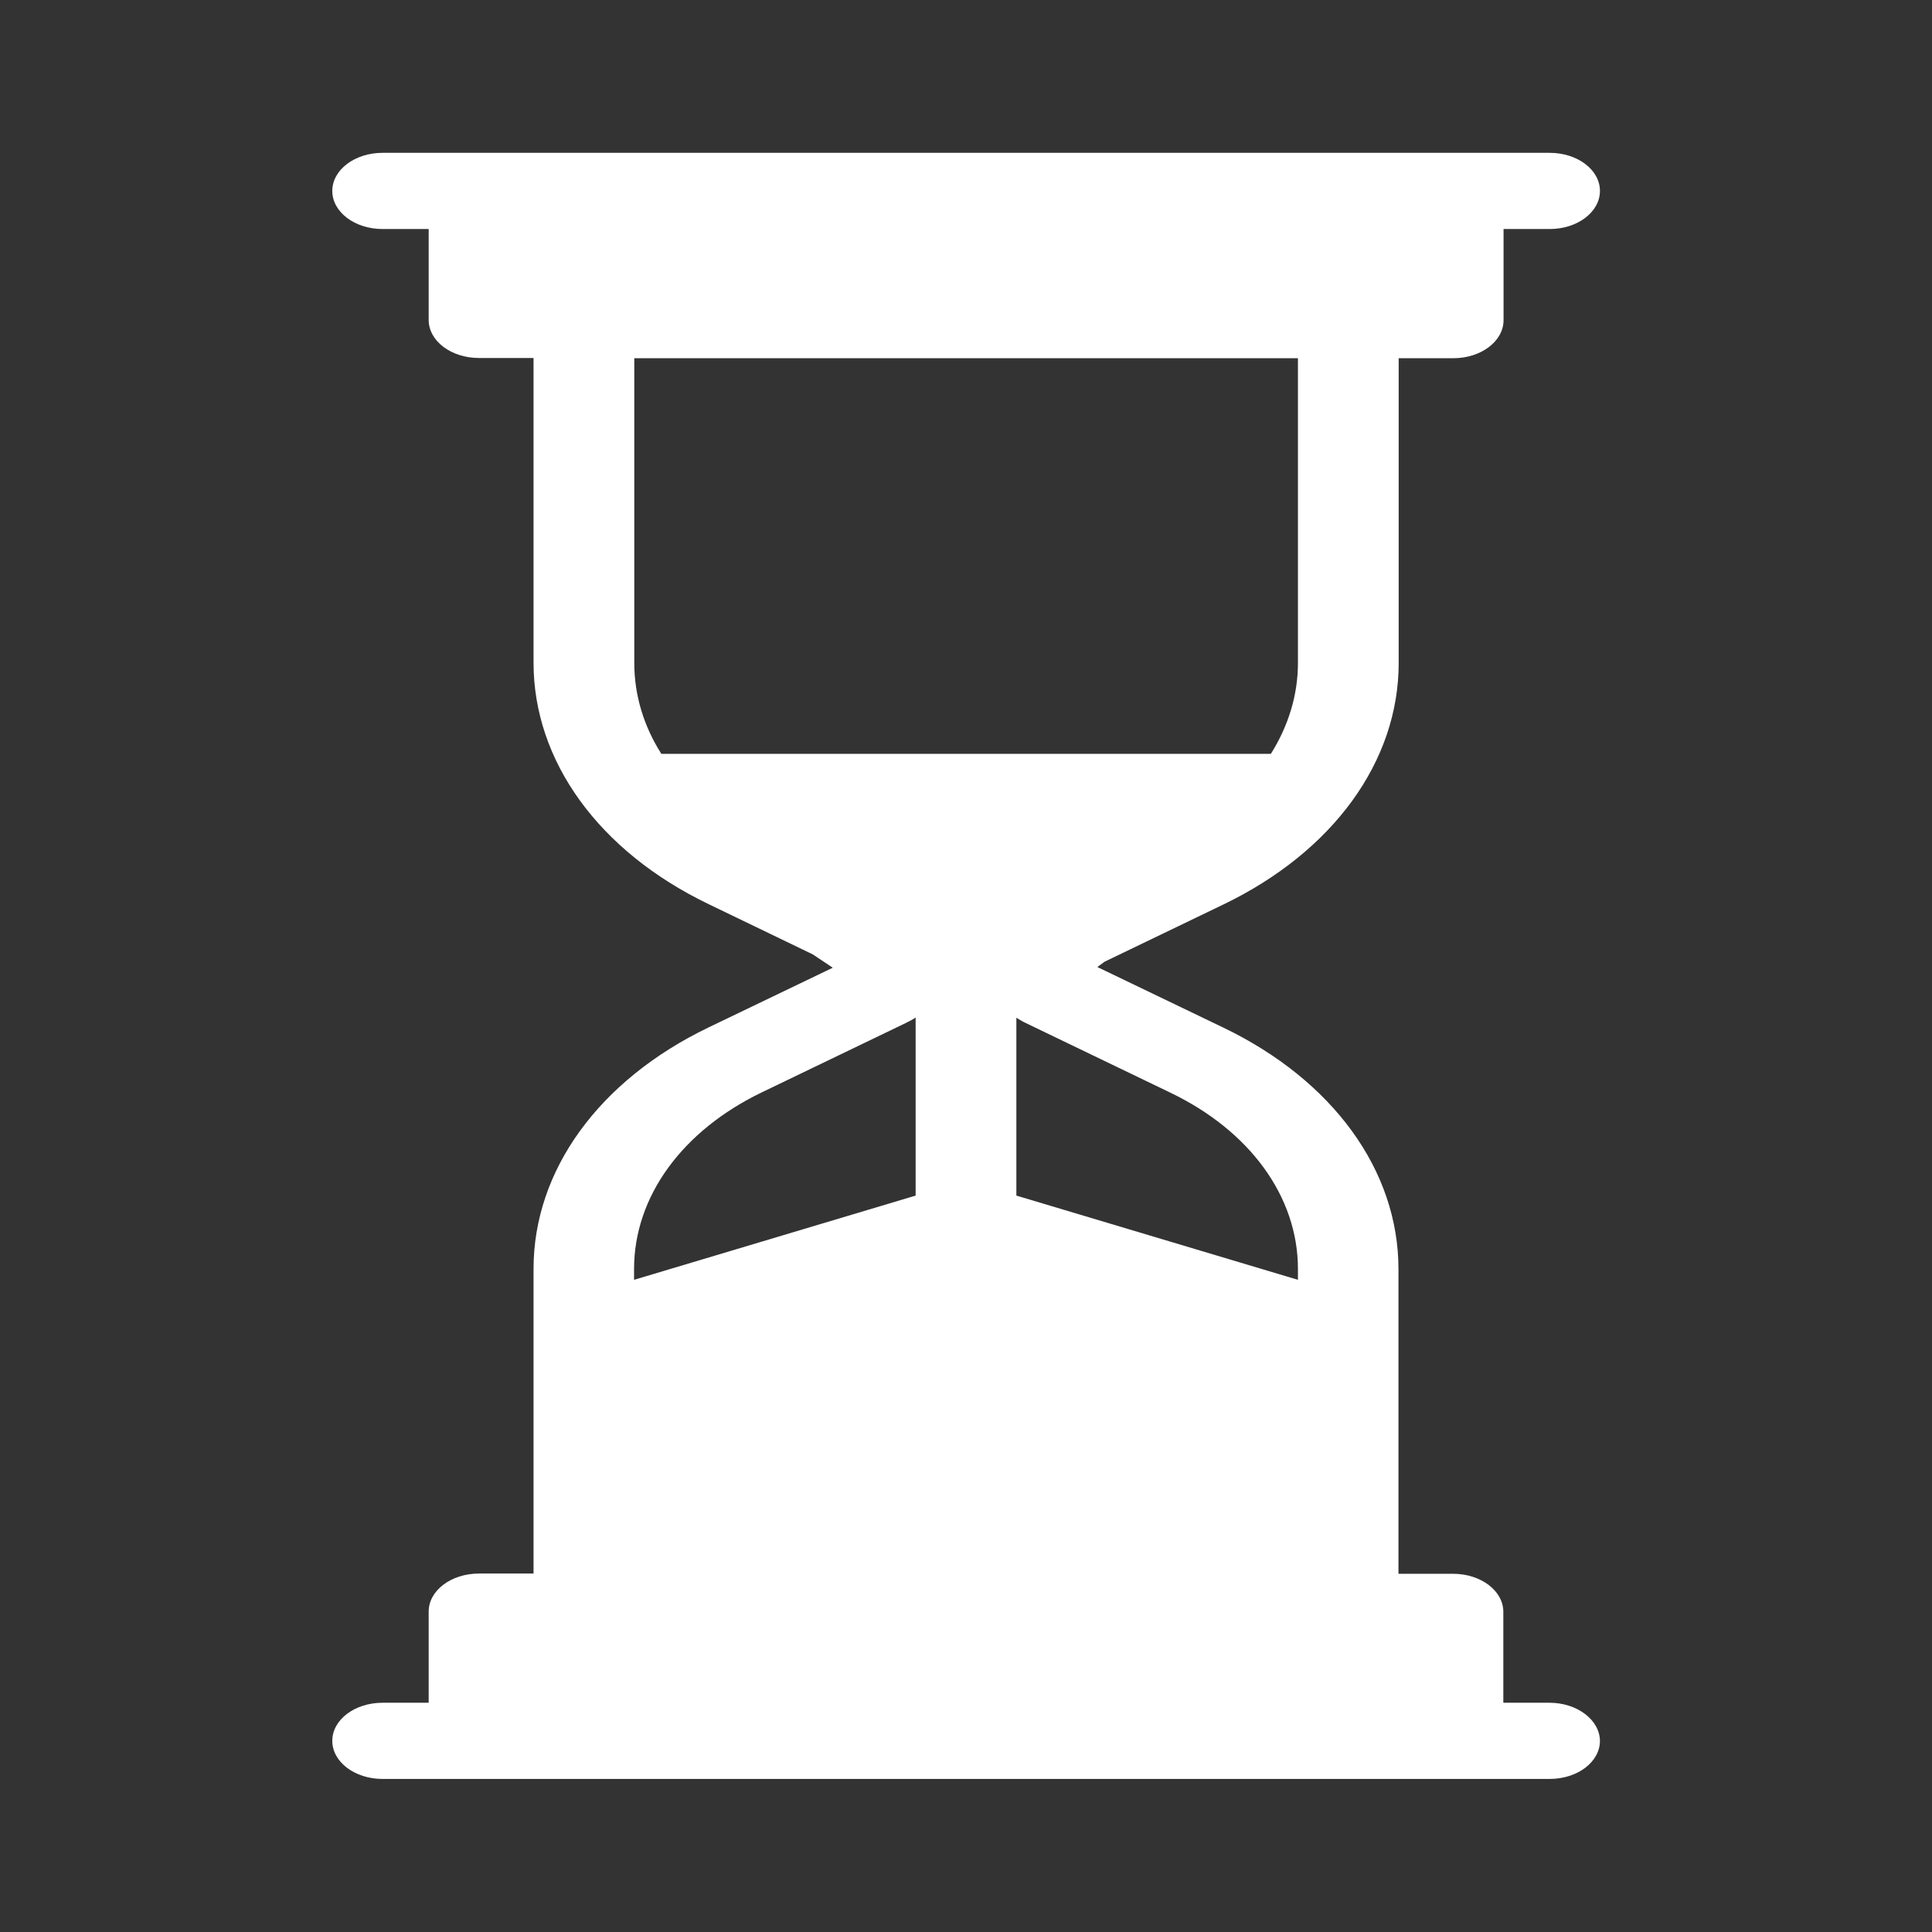 <?xml version="1.0" encoding="utf-8"?>
<!-- Generator: Adobe Illustrator 22.1.0, SVG Export Plug-In . SVG Version: 6.00 Build 0)  -->
<svg version="1.1" id="Layer_1" xmlns="http://www.w3.org/2000/svg" xmlns:xlink="http://www.w3.org/1999/xlink" x="0px" y="0px"
	 viewBox="0 0 841.9 841.9" style="enable-background:new 0 0 841.9 841.9;" xml:space="preserve">
<rect x="0" y="0" width="841.9" height="841.9" fill="#333333" stroke="none"/>
<style type="text/css">
	.st0{fill:#FFFFFF;}
</style>
<path class="st0" d="M675.2,742h-20.1v-39.6c0-9.2-9.8-16.6-21.9-16.6h-23.8V553c0-42.9-28.5-82.2-76.3-105.2l-54.9-26.4l3.1-2.3
	l51.9-25c47.7-23,76.3-62.3,76.3-105.2V156.1h23.8c12.1,0,21.9-7.4,21.9-16.6V99.8h20.1c12.1,0,21.9-7.4,21.9-16.6
	s-9.8-16.6-21.9-16.6H166.7c-12.1,0-21.9,7.4-21.9,16.6s9.8,16.6,21.9,16.6h20.1v39.6c0,9.2,9.8,16.6,21.9,16.6h23.8v132.8
	c0,42.9,28.5,82.2,76.3,105.2l45.4,21.9l8.7,5.8l-54.1,26c-47.8,23-76.3,62.3-76.3,105.2v132.8h-23.8c-12.1,0-21.9,7.4-21.9,16.6
	V742h-20.1c-12.1,0-21.9,7.4-21.9,16.6c0,9.2,9.8,16.6,21.9,16.6h508.6c12.1,0,21.9-7.4,21.9-16.6C697.1,749.5,687.3,742,675.2,742
	L675.2,742z M565.6,553v4.7l-122.7-36.7v-77.5c1.3,0.8,2.6,1.6,4.1,2.3l62.7,30.2C544.7,492.7,565.6,521.5,565.6,553L565.6,553z
	 M565.6,156.1v132.8c0,14-4.2,27.5-11.8,39.6H288.2c-7.7-12.1-11.8-25.6-11.8-39.6V156.1H565.6z M332.2,475.9l62.7-30.2
	c1.4-0.7,2.8-1.4,4.1-2.3V521l-122.7,36.7V553C276.3,521.5,297.2,492.7,332.2,475.9L332.2,475.9z M332.2,475.9"/>
</svg>
